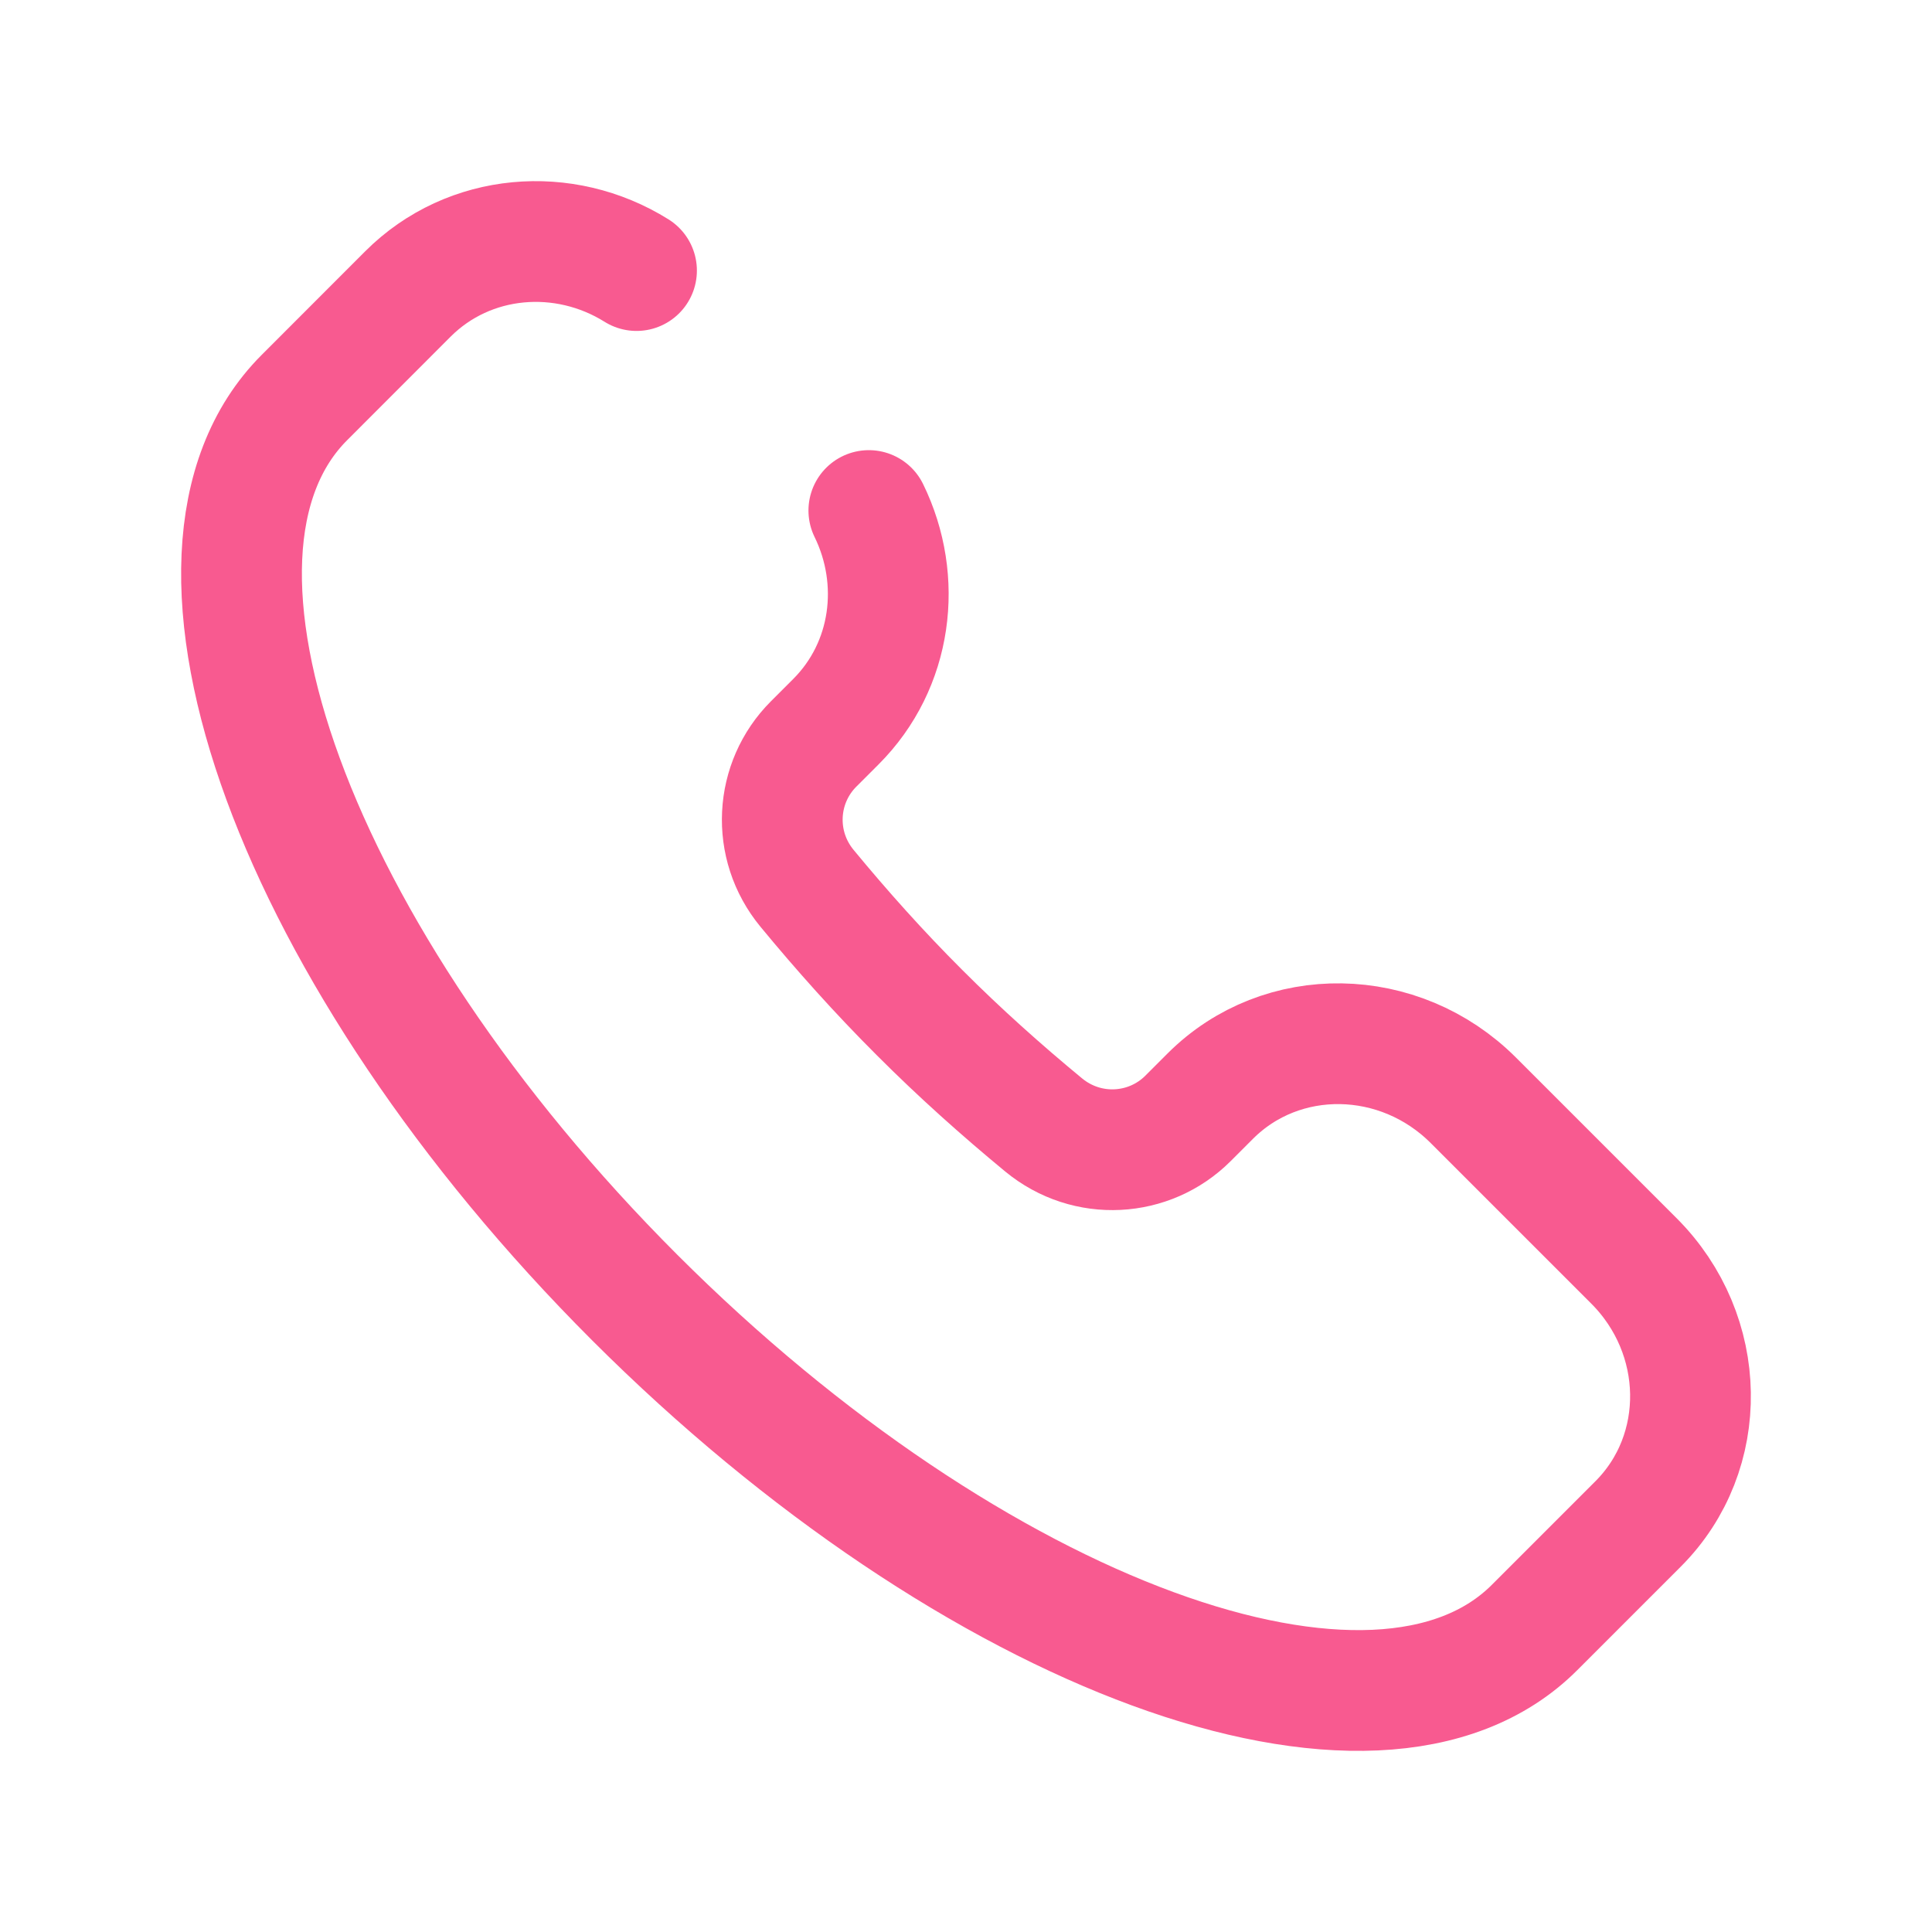 <svg width="24" height="24" viewBox="0 0 24 24" fill="none" xmlns="http://www.w3.org/2000/svg">
<path d="M7.907 3.361C7.008 2.799 5.828 2.892 5.068 3.651L3.782 4.938C1.827 6.892 3.664 11.897 7.883 16.117C12.103 20.336 17.108 22.173 19.062 20.218L20.349 18.931C21.237 18.043 21.214 16.579 20.296 15.662L18.303 13.669C17.386 12.752 15.922 12.728 15.034 13.617L14.758 13.893C14.278 14.373 13.504 14.42 12.964 13.974C12.443 13.544 11.924 13.081 11.422 12.578C10.919 12.076 10.456 11.557 10.026 11.036C9.58 10.496 9.627 9.722 10.107 9.242L10.383 8.966C11.084 8.266 11.217 7.208 10.793 6.342" stroke="#F85A90" stroke-width="1.5" stroke-linecap="round"/>
</svg>
